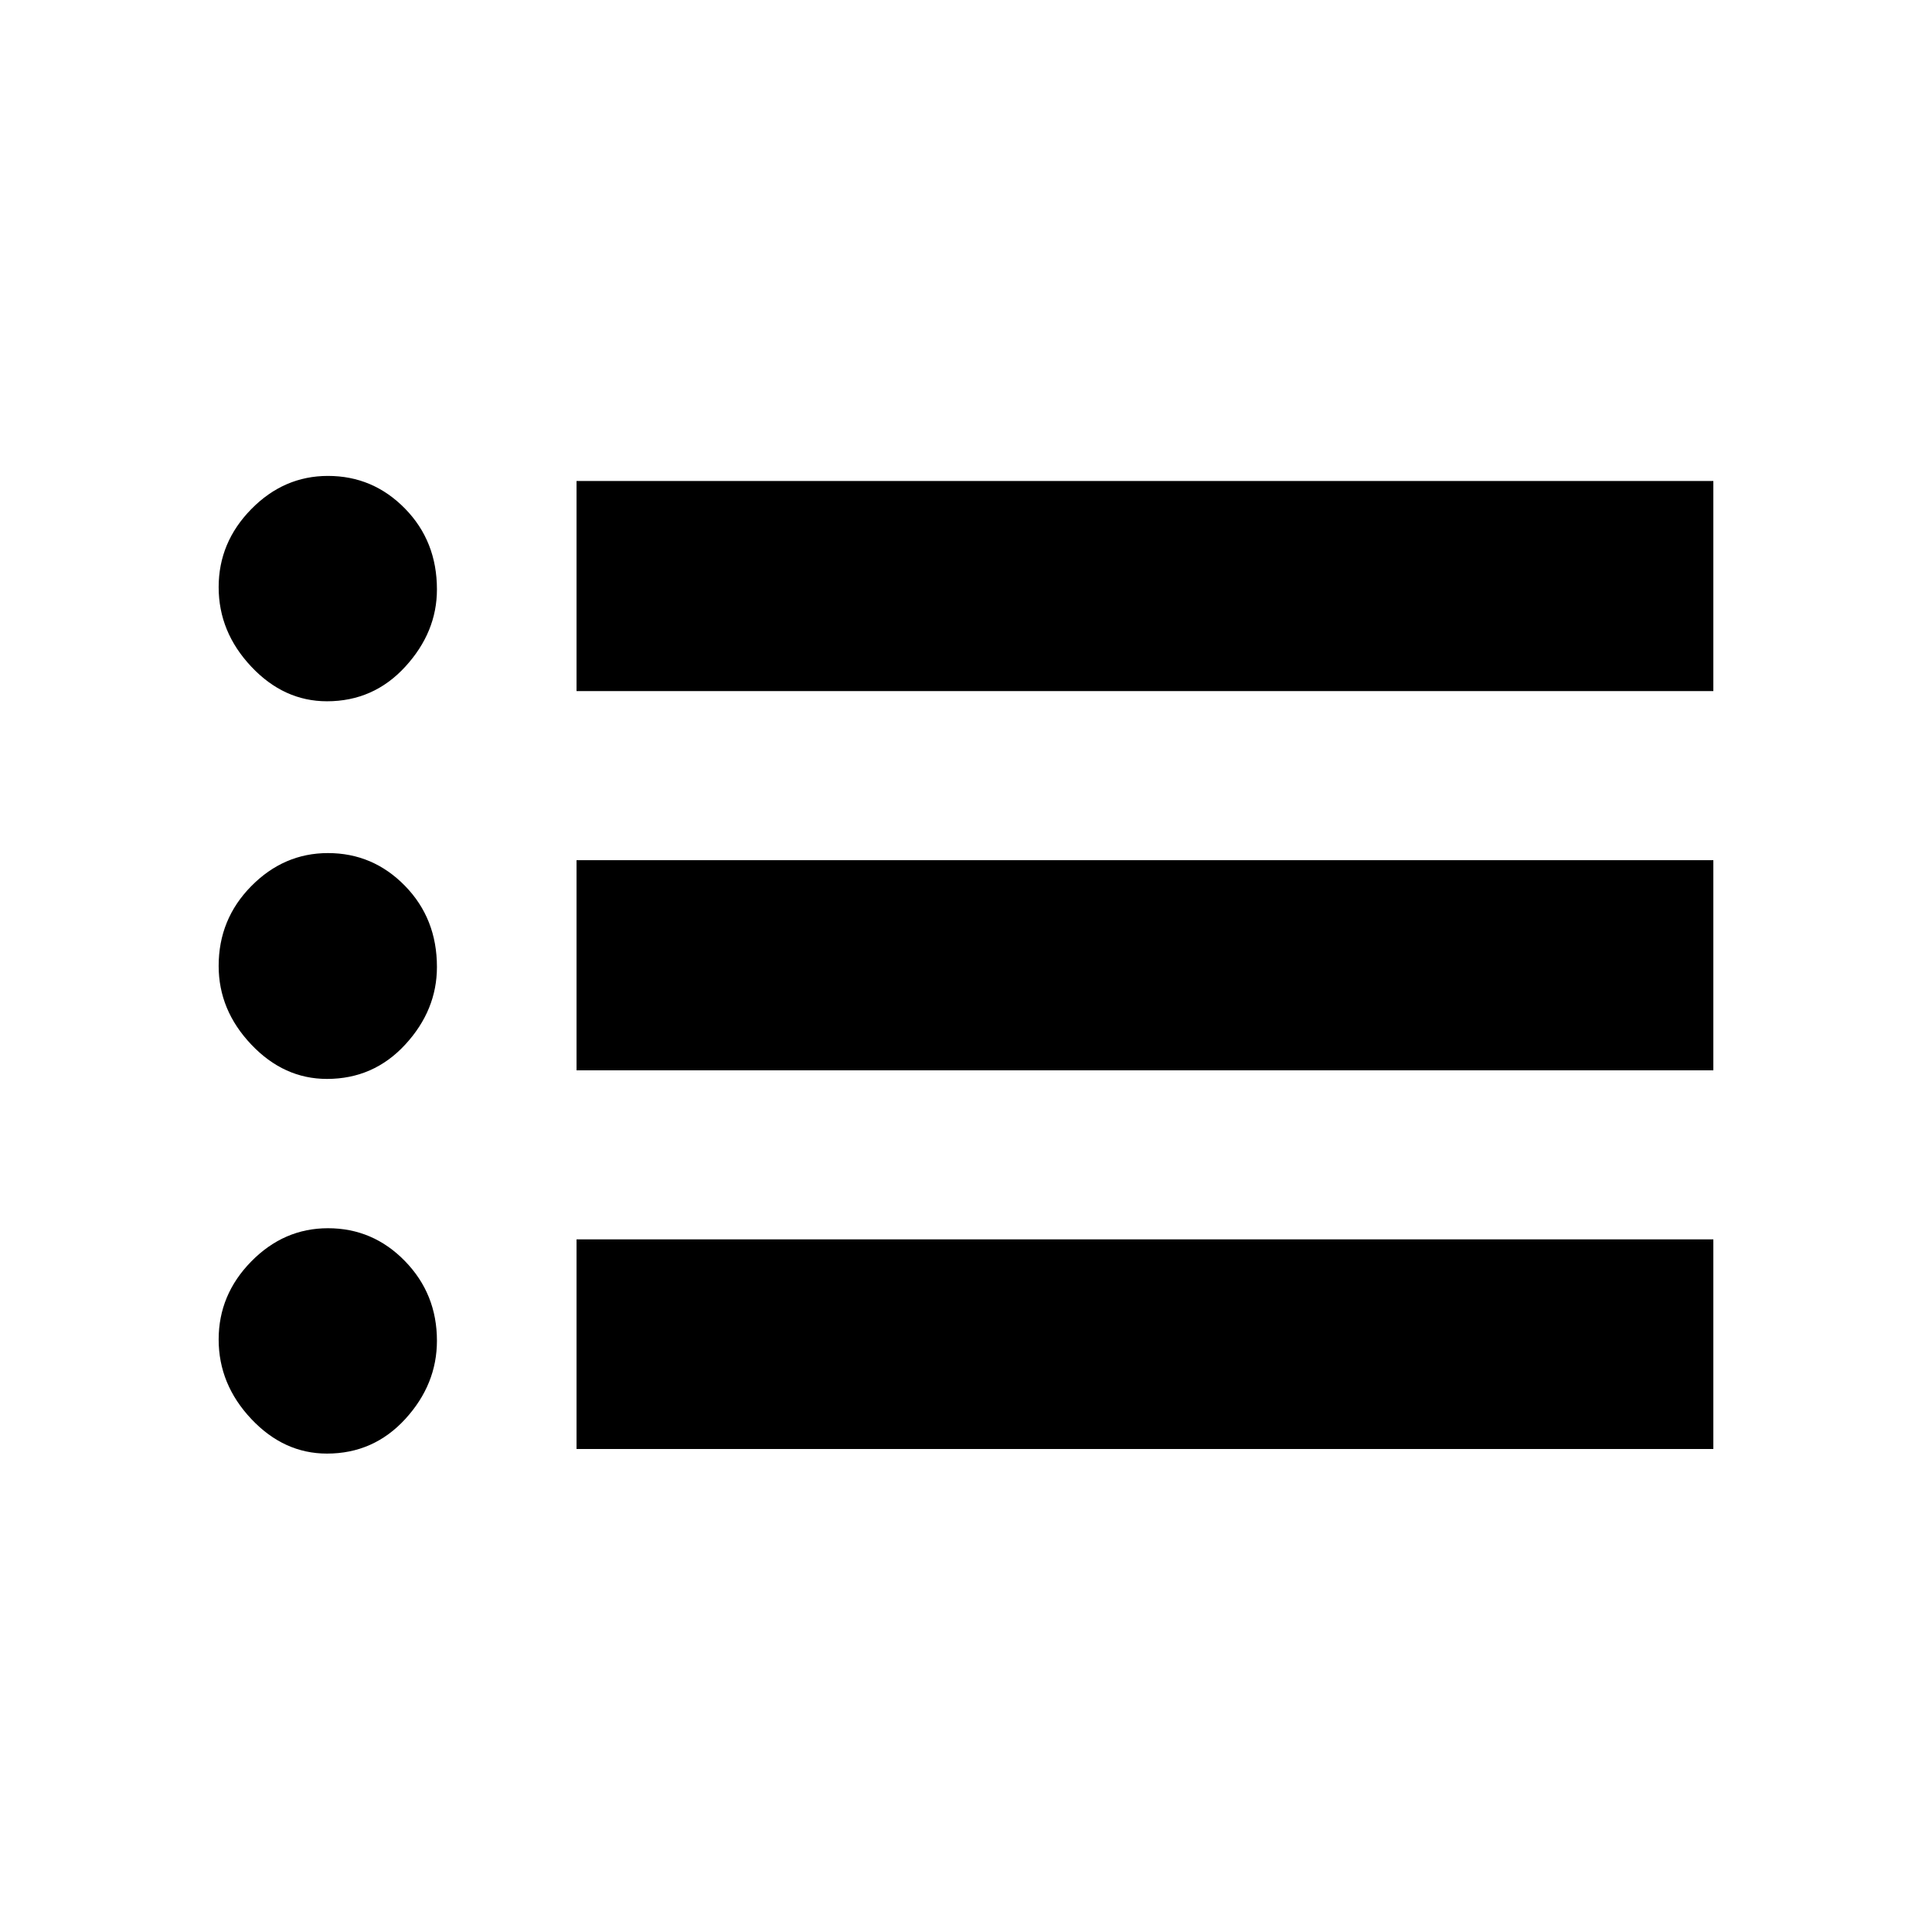 <svg xmlns="http://www.w3.org/2000/svg" height="20" viewBox="0 -960 960 960" width="20"><path d="M286.48-616.59V-721h564.87v104.41H286.48Zm0 188.42v-104.42h564.87v104.42H286.48Zm0 188.17v-104.17h564.87V-240H286.48ZM162.46-611.54q-21.39 0-37.6-17.21t-16.21-39.49q0-22.28 16.21-38.78t38.1-16.5q22.37 0 38.26 16.21 15.89 16.21 15.89 40.18 0 21.24-15.74 38.41-15.74 17.18-38.91 17.18Zm0 187.65q-21.39 0-37.6-17.08-16.21-17.07-16.21-39.07 0-23.24 16.21-39.65 16.21-16.42 38.1-16.42 22.37 0 38.26 16.27 15.89 16.26 15.89 40.3 0 21.5-15.74 38.57-15.74 17.08-38.91 17.08Zm0 186.17q-21.39 0-37.6-17.2-16.21-17.21-16.21-39.49 0-22.29 16.21-38.79t38.1-16.5q22.37 0 38.26 16.33 15.89 16.32 15.89 39.56 0 21.74-15.74 38.92-15.74 17.17-38.91 17.17Z"/></svg>